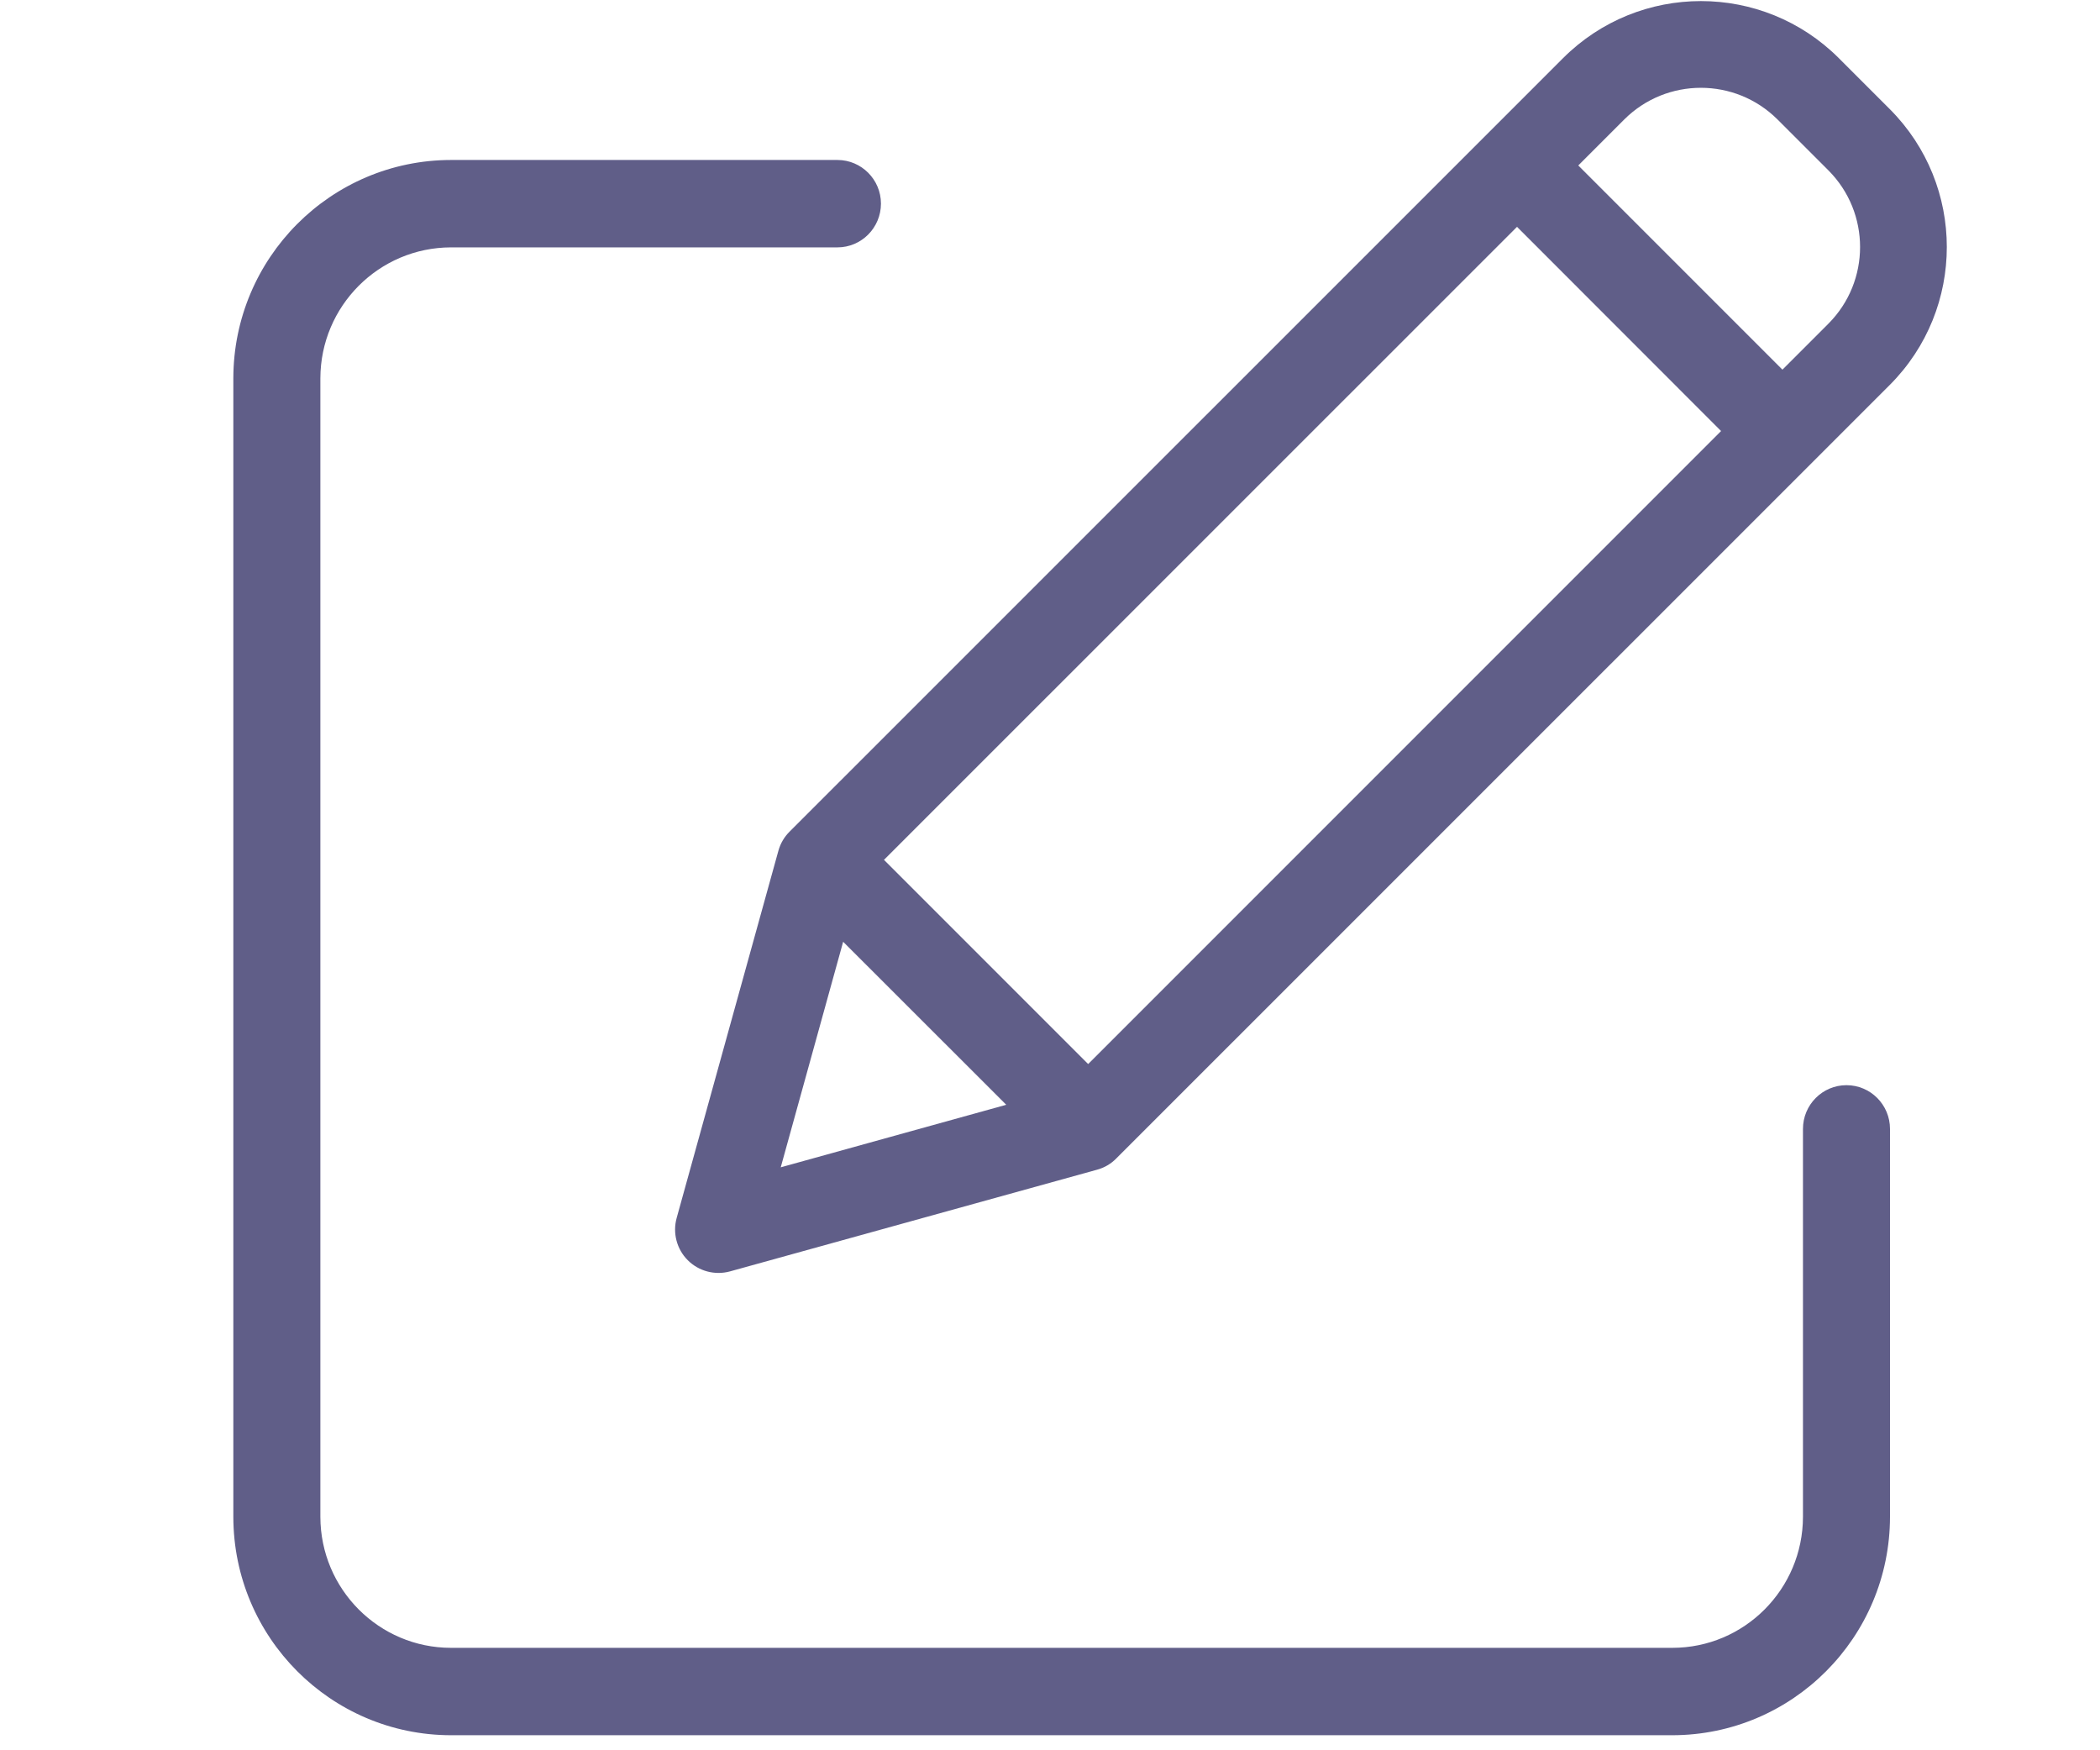 <?xml version="1.0" encoding="UTF-8"?>
<svg width="18px" height="15px" viewBox="0 0 18 15" version="1.1" xmlns="http://www.w3.org/2000/svg" xmlns:xlink="http://www.w3.org/1999/xlink">
    <!-- Generator: Sketch 53.1 (72631) - https://sketchapp.com -->
    <title>Notification</title>
    <desc>Created with Sketch.</desc>
    <g id="Notification" stroke="none" stroke-width="1" fill="none" fill-rule="evenodd">
        <g id="edit" transform="translate(2, 0)" fill="#605E88" fill-rule="nonzero">
            <path d="M13.827,9.3 C13.621,9.3 13.454,9.468 13.454,9.675 L13.454,12.999 C13.453,13.619 12.952,14.122 12.334,14.122 L1.866,14.122 C1.248,14.122 0.747,13.619 0.746,12.999 L0.746,3.243 C0.747,2.623 1.248,2.121 1.866,2.12 L5.178,2.12 C5.384,2.12 5.551,1.952 5.551,1.745 C5.551,1.539 5.384,1.371 5.178,1.371 L1.866,1.371 C0.836,1.372 0.001,2.21 0,3.243 L0,12.999 C0.001,14.032 0.836,14.87 1.866,14.871 L12.334,14.871 C13.364,14.87 14.199,14.032 14.2,12.999 L14.2,9.675 C14.2,9.468 14.033,9.3 13.827,9.3 Z" id="Path"></path>
            <path d="M13.762,0.499 C13.109,-0.154 12.05,-0.154 11.397,0.499 L4.767,7.128 C4.722,7.173 4.689,7.229 4.672,7.291 L3.8,10.438 C3.764,10.567 3.801,10.706 3.895,10.8 C3.99,10.895 4.128,10.931 4.257,10.896 L7.405,10.024 C7.467,10.007 7.523,9.974 7.568,9.928 L14.198,3.299 C14.85,2.646 14.85,1.588 14.198,0.935 L13.762,0.499 Z M5.577,7.369 L11.003,1.944 L12.752,3.694 L7.327,9.119 L5.577,7.369 Z M5.227,8.071 L6.625,9.468 L4.692,10.004 L5.227,8.071 Z M13.672,2.774 L13.278,3.168 L11.528,1.418 L11.922,1.024 C12.285,0.662 12.873,0.662 13.236,1.024 L13.672,1.46 C14.034,1.823 14.034,2.411 13.672,2.774 L13.672,2.774 Z" id="Shape"></path>
        </g>
    </g>
</svg>